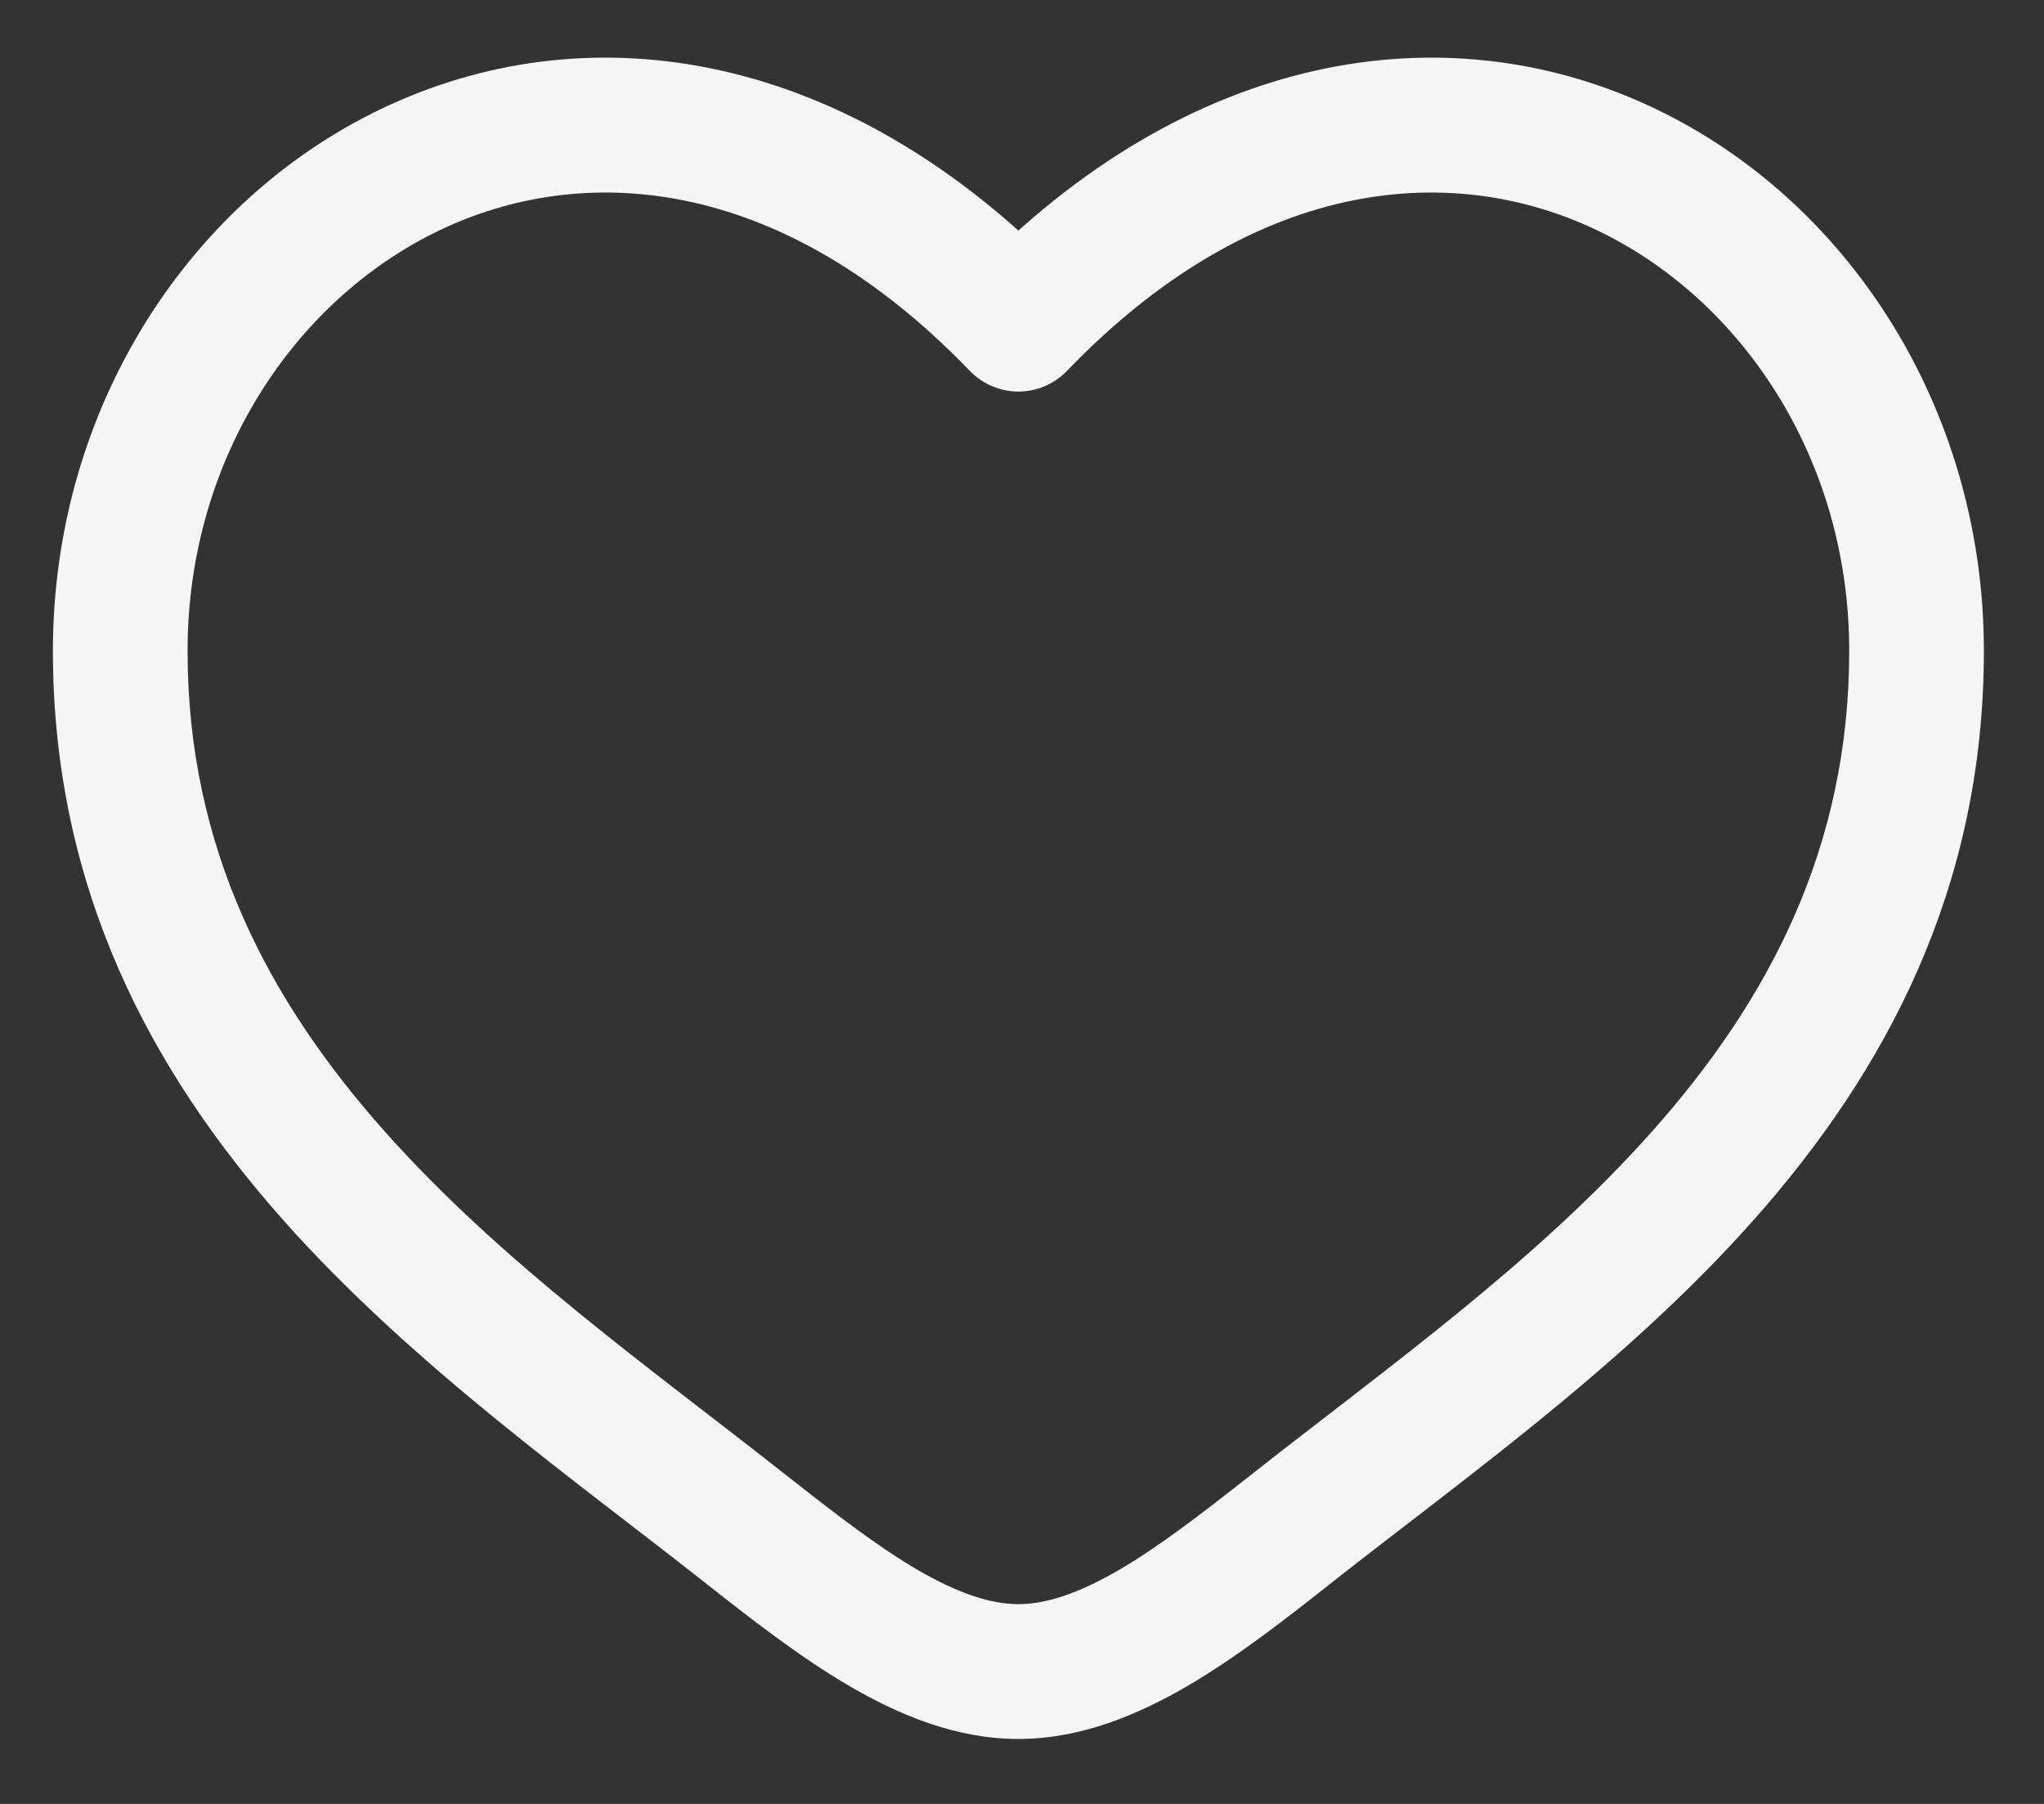 <svg width="17" height="15" viewBox="0 0 17 15" fill="none" xmlns="http://www.w3.org/2000/svg">
<rect x="0" y="0" width="17" height="15" fill="#333333" stroke="none"/>
<path d="M6.2 12.713L6.547 12.273L6.2 12.713ZM8.47 2.695L8.066 3.084C8.172 3.194 8.318 3.256 8.47 3.256C8.622 3.256 8.768 3.194 8.874 3.084L8.47 2.695ZM10.739 12.713L11.086 13.152L10.739 12.713ZM6.547 12.273C5.415 11.38 4.177 10.508 3.195 9.403C2.232 8.318 1.56 7.053 1.56 5.412H0.44C0.44 7.403 1.269 8.922 2.357 10.147C3.426 11.35 4.788 12.312 5.853 13.152L6.547 12.273ZM1.56 5.412C1.56 3.805 2.468 2.458 3.707 1.891C4.911 1.341 6.529 1.487 8.066 3.084L8.874 2.307C7.049 0.412 4.932 0.099 3.242 0.872C1.586 1.629 0.44 3.386 0.44 5.412H1.56ZM5.853 13.152C6.236 13.454 6.647 13.776 7.063 14.019C7.479 14.262 7.954 14.46 8.47 14.46V13.339C8.239 13.339 7.967 13.249 7.628 13.052C7.291 12.854 6.94 12.582 6.547 12.273L5.853 13.152ZM11.086 13.152C12.152 12.312 13.514 11.35 14.583 10.147C15.671 8.922 16.5 7.403 16.5 5.412H15.38C15.38 7.053 14.708 8.318 13.745 9.403C12.763 10.508 11.525 11.38 10.393 12.273L11.086 13.152ZM16.5 5.412C16.5 3.386 15.354 1.629 13.698 0.872C12.008 0.099 9.89 0.412 8.066 2.307L8.874 3.084C10.411 1.487 12.028 1.341 13.232 1.891C14.472 2.458 15.38 3.805 15.38 5.412H16.5ZM10.393 12.273C10 12.582 9.649 12.854 9.311 13.052C8.973 13.249 8.701 13.339 8.47 13.339V14.46C8.986 14.46 9.46 14.262 9.877 14.019C10.293 13.776 10.704 13.454 11.086 13.152L10.393 12.273Z" fill="#F5F5F5"/>
</svg>
